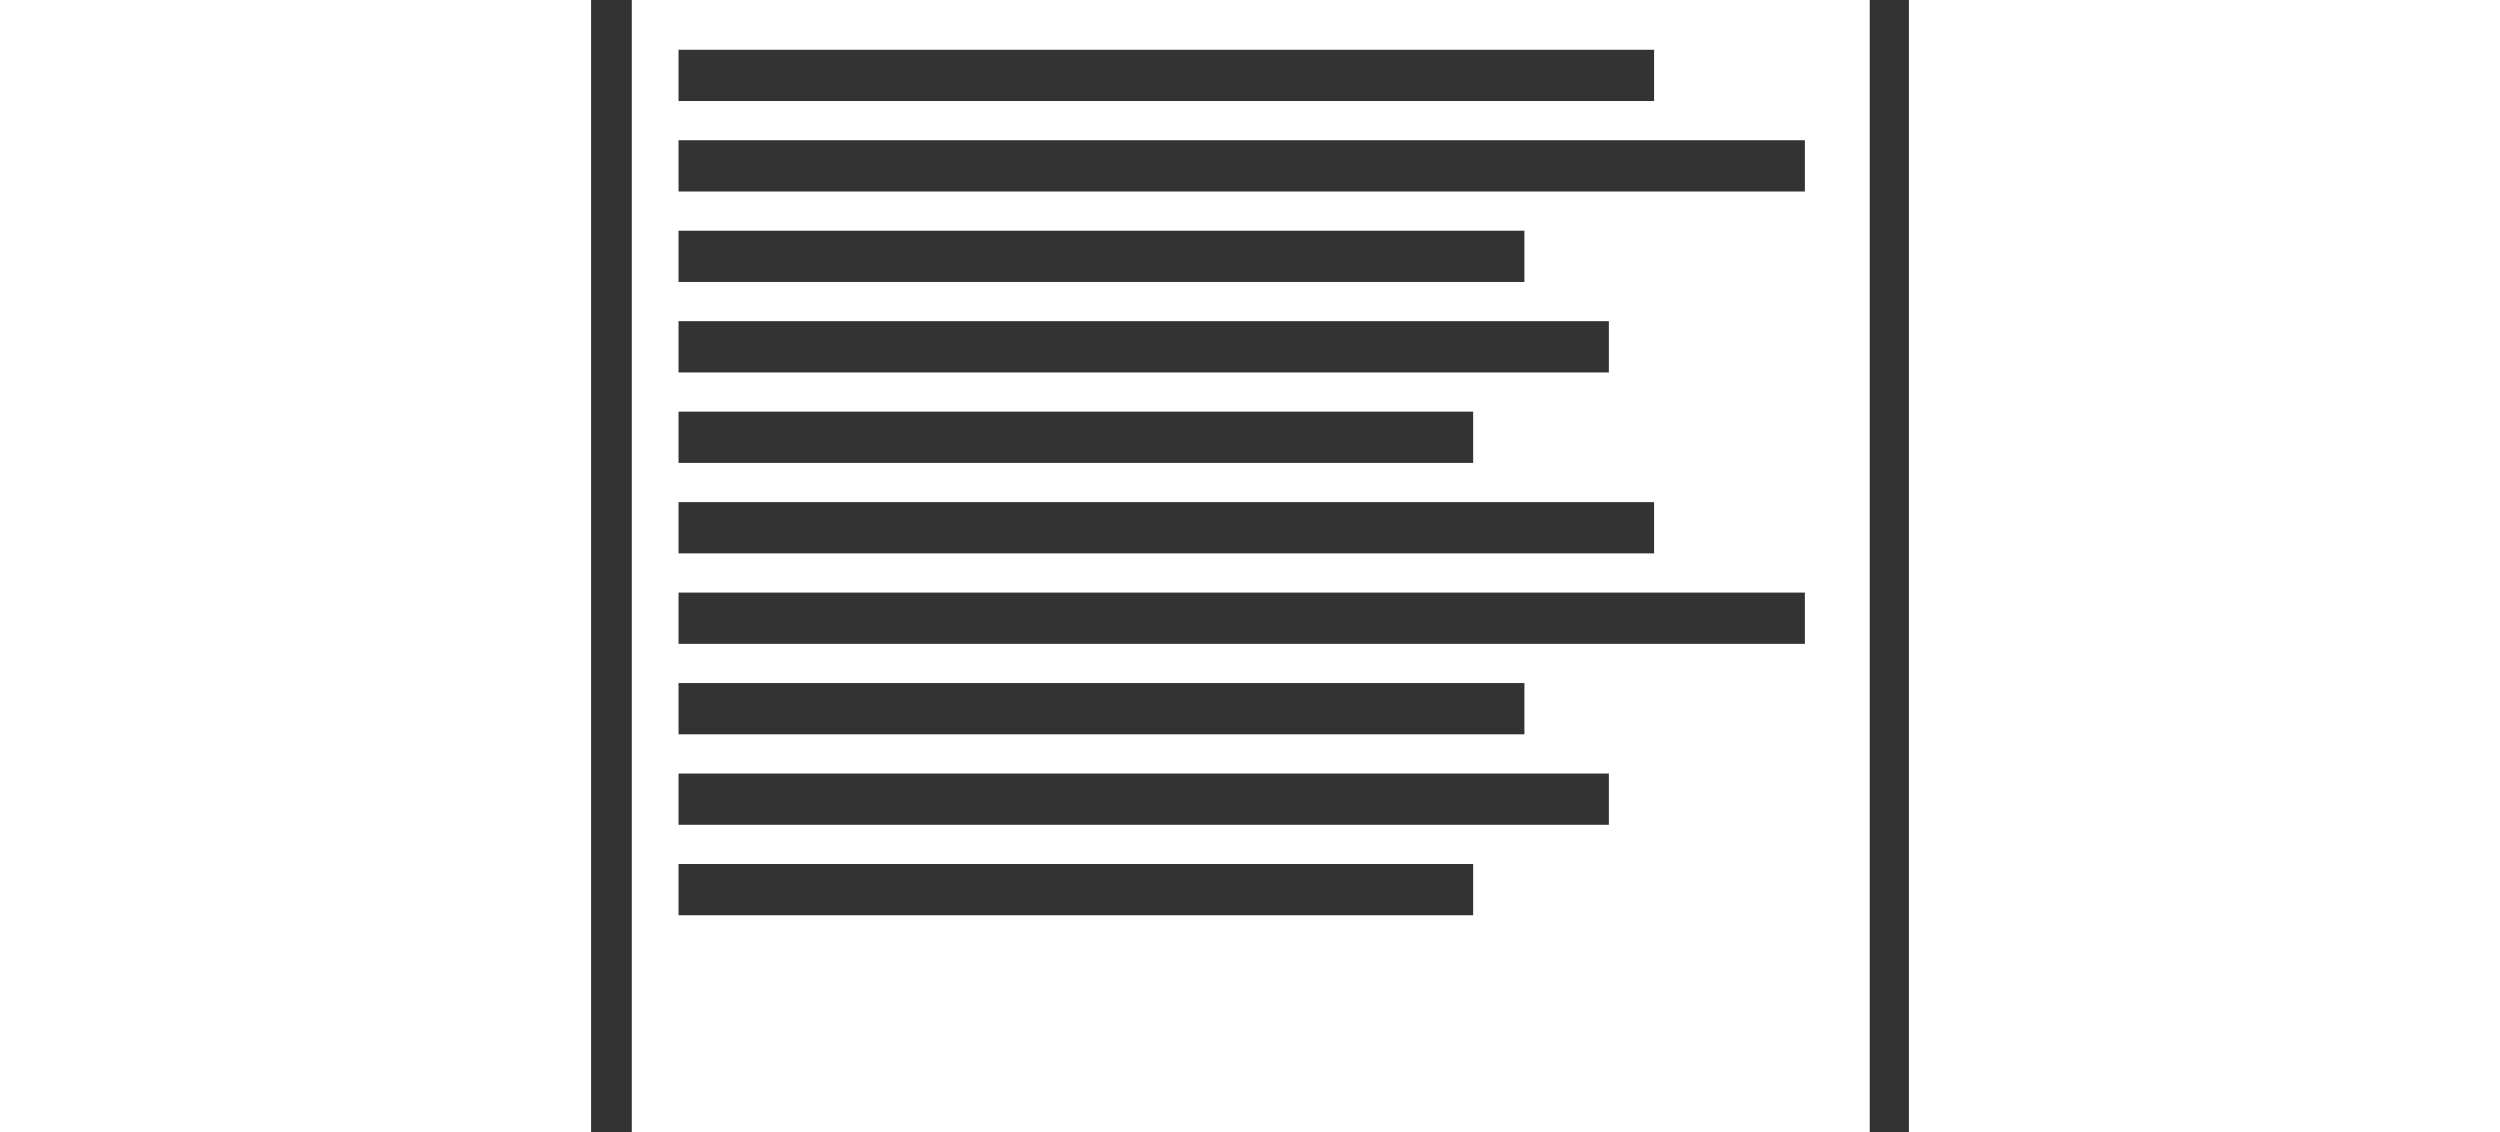 <svg width="1658" height="751" viewBox="0 0 1658 751" fill="none" xmlns="http://www.w3.org/2000/svg">
<rect x="0" y="0" width="1658" height="751" fill="#333333" stroke="none"/>
<rect width="392" height="751" fill="white"/>
<rect width="392" height="751" transform="translate(1266)" fill="white"/>
<path fill-rule="evenodd" clip-rule="evenodd" d="M821 0H0V751H821V0ZM31 33H678V67H31V33ZM31 93H778V127H31V93ZM592 153H31V187H592V153ZM31 213H648V247H31V213ZM558 273H31V307H558V273ZM31 333H678V367H31V333ZM778 393H31V427H778V393ZM31 453H592V487H31V453ZM648 513H31V547H648V513ZM31 573H558V607H31V573Z" transform="translate(419)" fill="white"/>
</svg>
